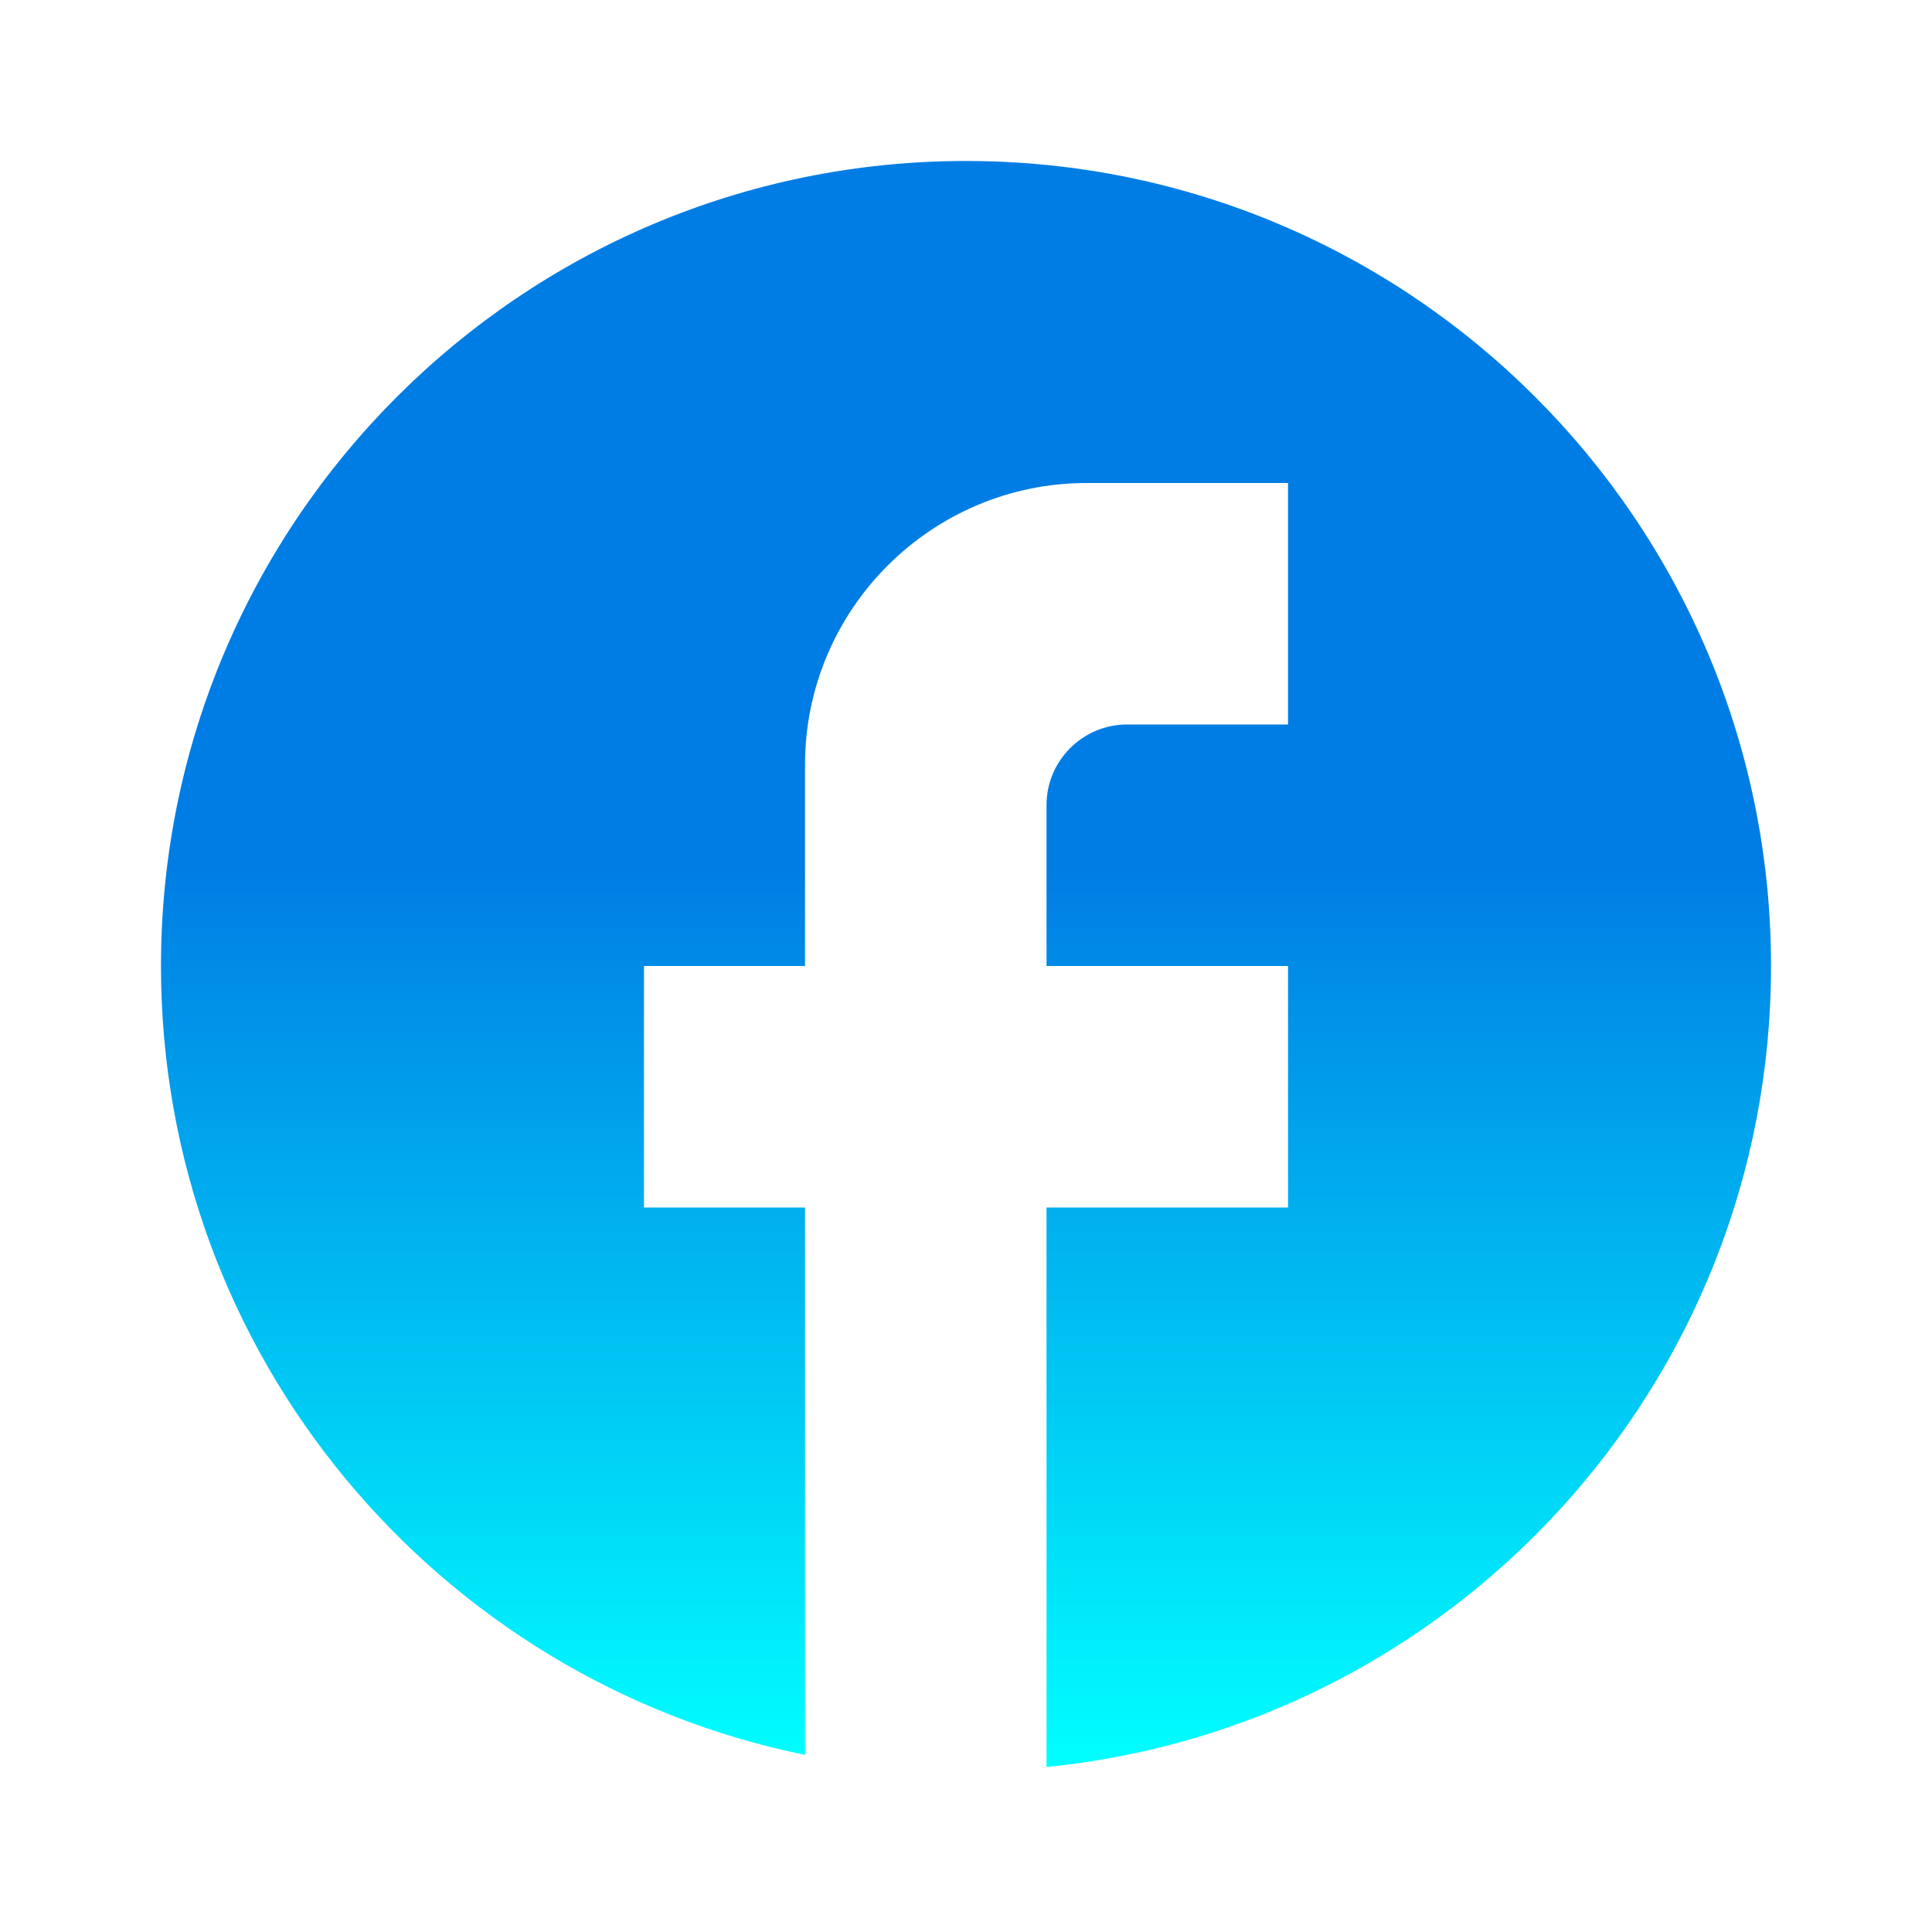 <svg width="34" height="34" viewBox="0 0 34 34" fill="none" xmlns="http://www.w3.org/2000/svg">
<path d="M31.167 17C31.167 9.18 24.82 2.833 17 2.833C9.18 2.833 2.833 9.18 2.833 17C2.833 23.857 7.707 29.566 14.167 30.883V21.25H11.333V17H14.167V13.458C14.167 10.724 16.391 8.5 19.125 8.5H22.667V12.75H19.833C19.054 12.75 18.417 13.387 18.417 14.167V17H22.667V21.25H18.417V31.096C25.571 30.387 31.167 24.352 31.167 17Z" fill="url(#paint0_linear_9_161)"/>
<defs>
<linearGradient id="paint0_linear_9_161" x1="17" y1="2.833" x2="17" y2="31.096" gradientUnits="userSpaceOnUse">
<stop offset="0.44" stop-color="#007DE4"/>
<stop offset="1" stop-color="#00FFFF"/>
</linearGradient>
</defs>
</svg>
